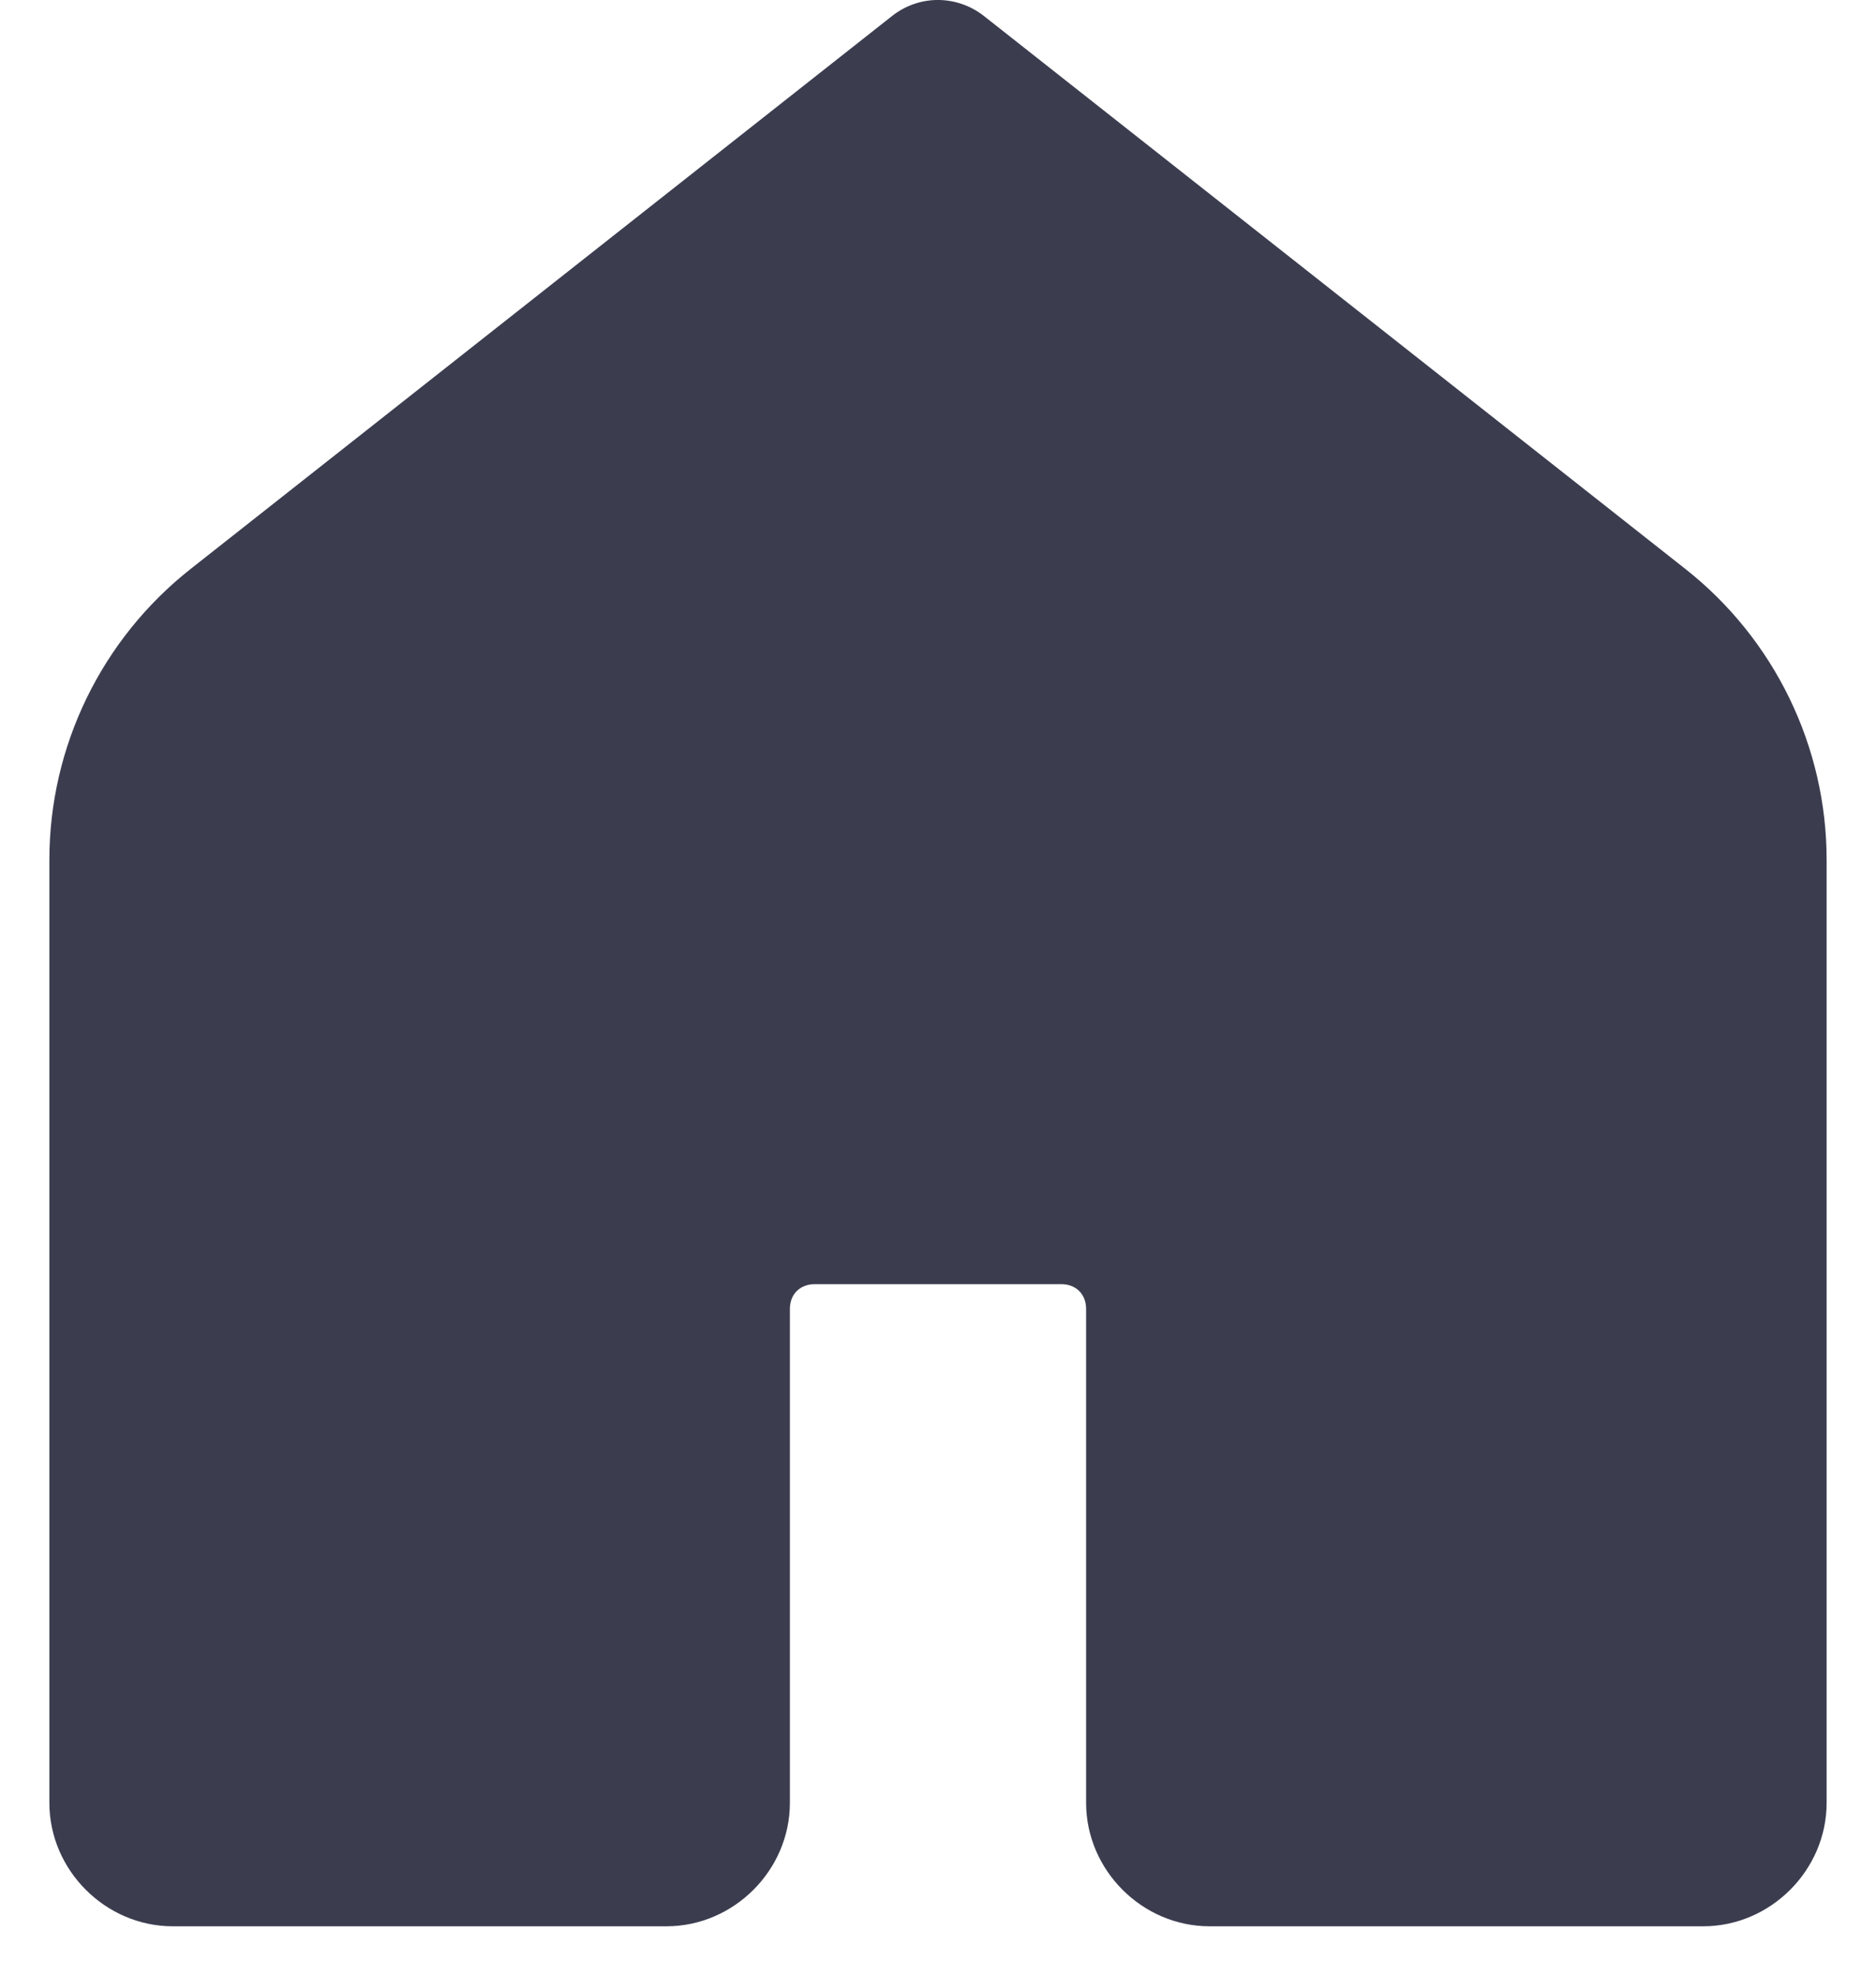 <svg width="19" height="20" viewBox="0 0 19 20" fill="none" xmlns="http://www.w3.org/2000/svg">
<path d="M9.476 -3.28774e-06C9.316 0.005 9.162 0.062 9.036 0.161L1.93 5.76C1.028 6.471 0.5 7.557 0.5 8.705V18.25C0.5 18.932 1.068 19.5 1.75 19.5H6.75C7.432 19.5 8 18.932 8 18.25V13.25C8 13.102 8.102 13 8.25 13H10.75C10.898 13 11 13.102 11 13.25V18.25C11 18.932 11.568 19.5 12.25 19.5H17.25C17.932 19.5 18.5 18.932 18.5 18.25V8.705C18.5 7.557 17.972 6.471 17.07 5.76L9.964 0.161C9.825 0.052 9.652 -0.005 9.476 -3.28774e-06Z" fill="#3B3D4F"/>
</svg>
